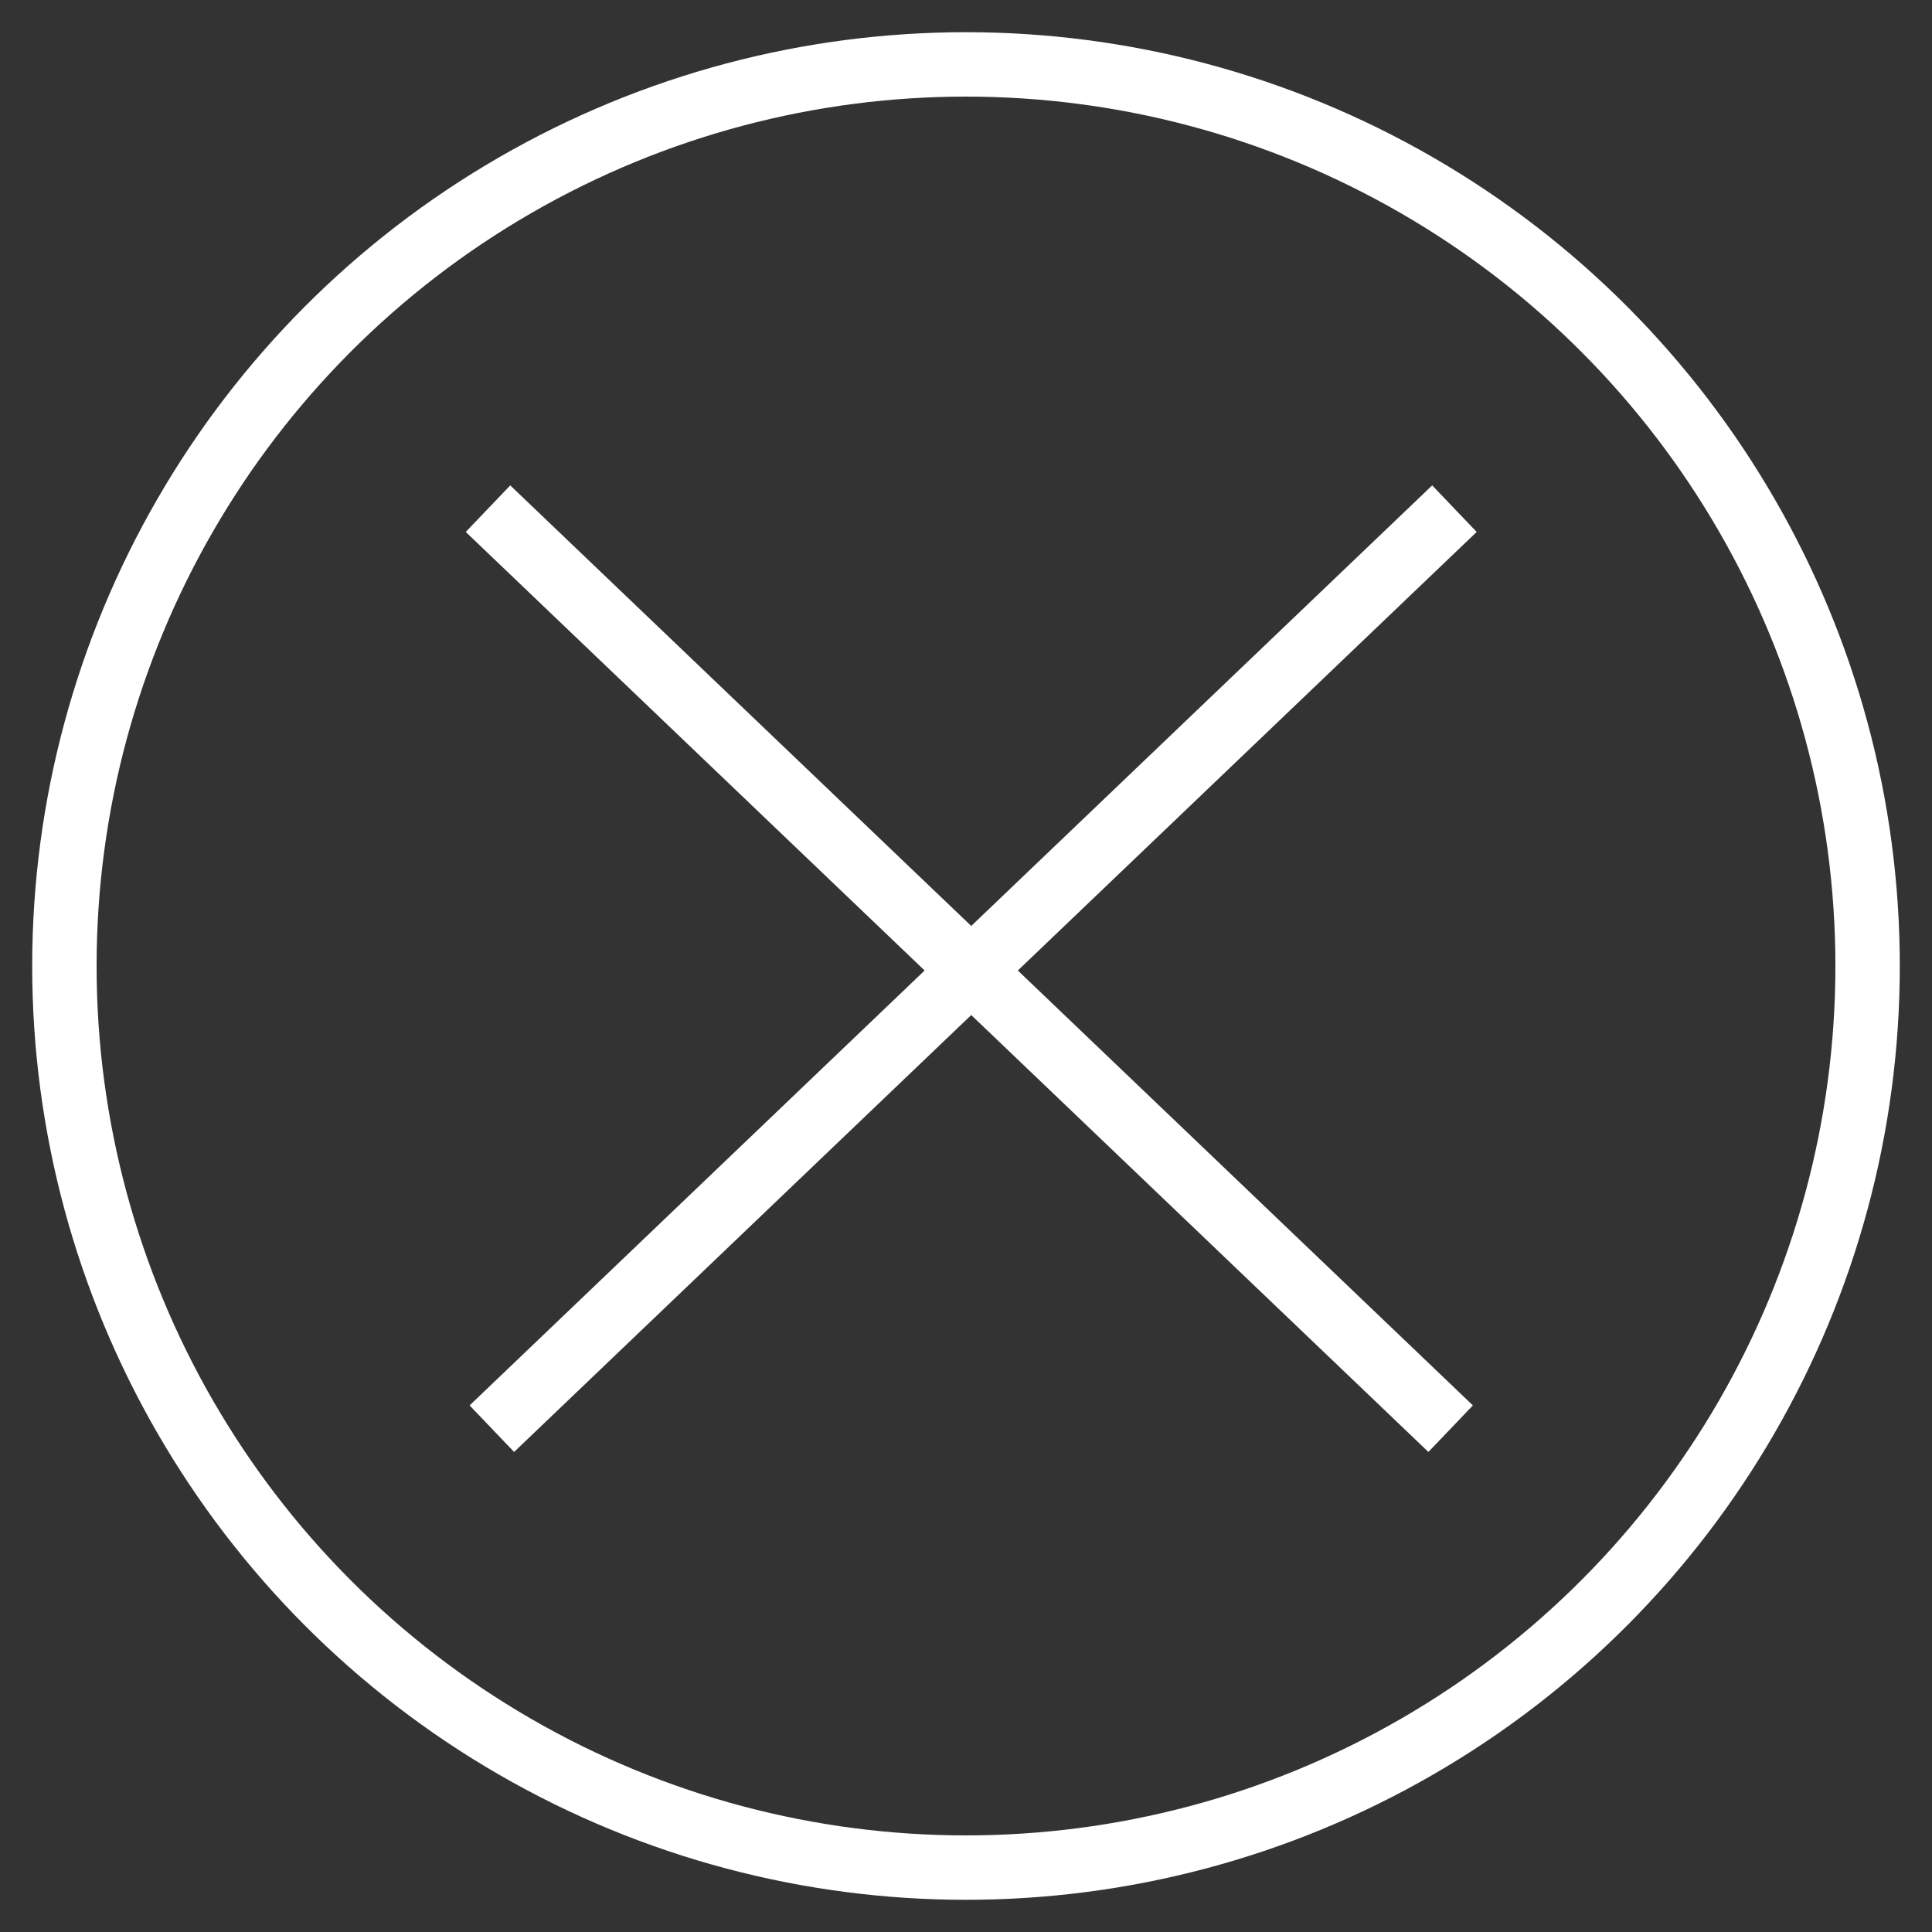 <?xml version="1.0" encoding="UTF-8"?>
<svg width="30px" height="30px" viewBox="0 0 30 30" version="1.1" xmlns="http://www.w3.org/2000/svg" xmlns:xlink="http://www.w3.org/1999/xlink">
    <rect x="0" y="0" width="30" height="30" fill="#333333" stroke="none"/>
    <!-- Generator: Sketch 41.1 (35376) - http://www.bohemiancoding.com/sketch -->
    <title>X</title>
    <desc>Created with Sketch.</desc>
    <defs></defs>
    <g id="Page-1" stroke="none" stroke-width="1" fill="none" fill-rule="evenodd">
        <g id="7.0-Privacy-Policy---Menu" transform="translate(-272, -456)" stroke="#FFFFFF">
            <g id="header" transform="translate(0, 444)">
                <g id="Group">
                    <g id="X" transform="translate(273, 13)">
                        <circle id="Oval-5" cx="14" cy="14" r="14"></circle>
                        <path d="M6.939,7.244 L21.164,20.839" id="Line-Copy" stroke-linecap="square"></path>
                        <path d="M21.223,7.244 L6.999,20.839" id="Line-Copy" stroke-linecap="square"></path>
                    </g>
                </g>
            </g>
        </g>
    </g>
</svg>